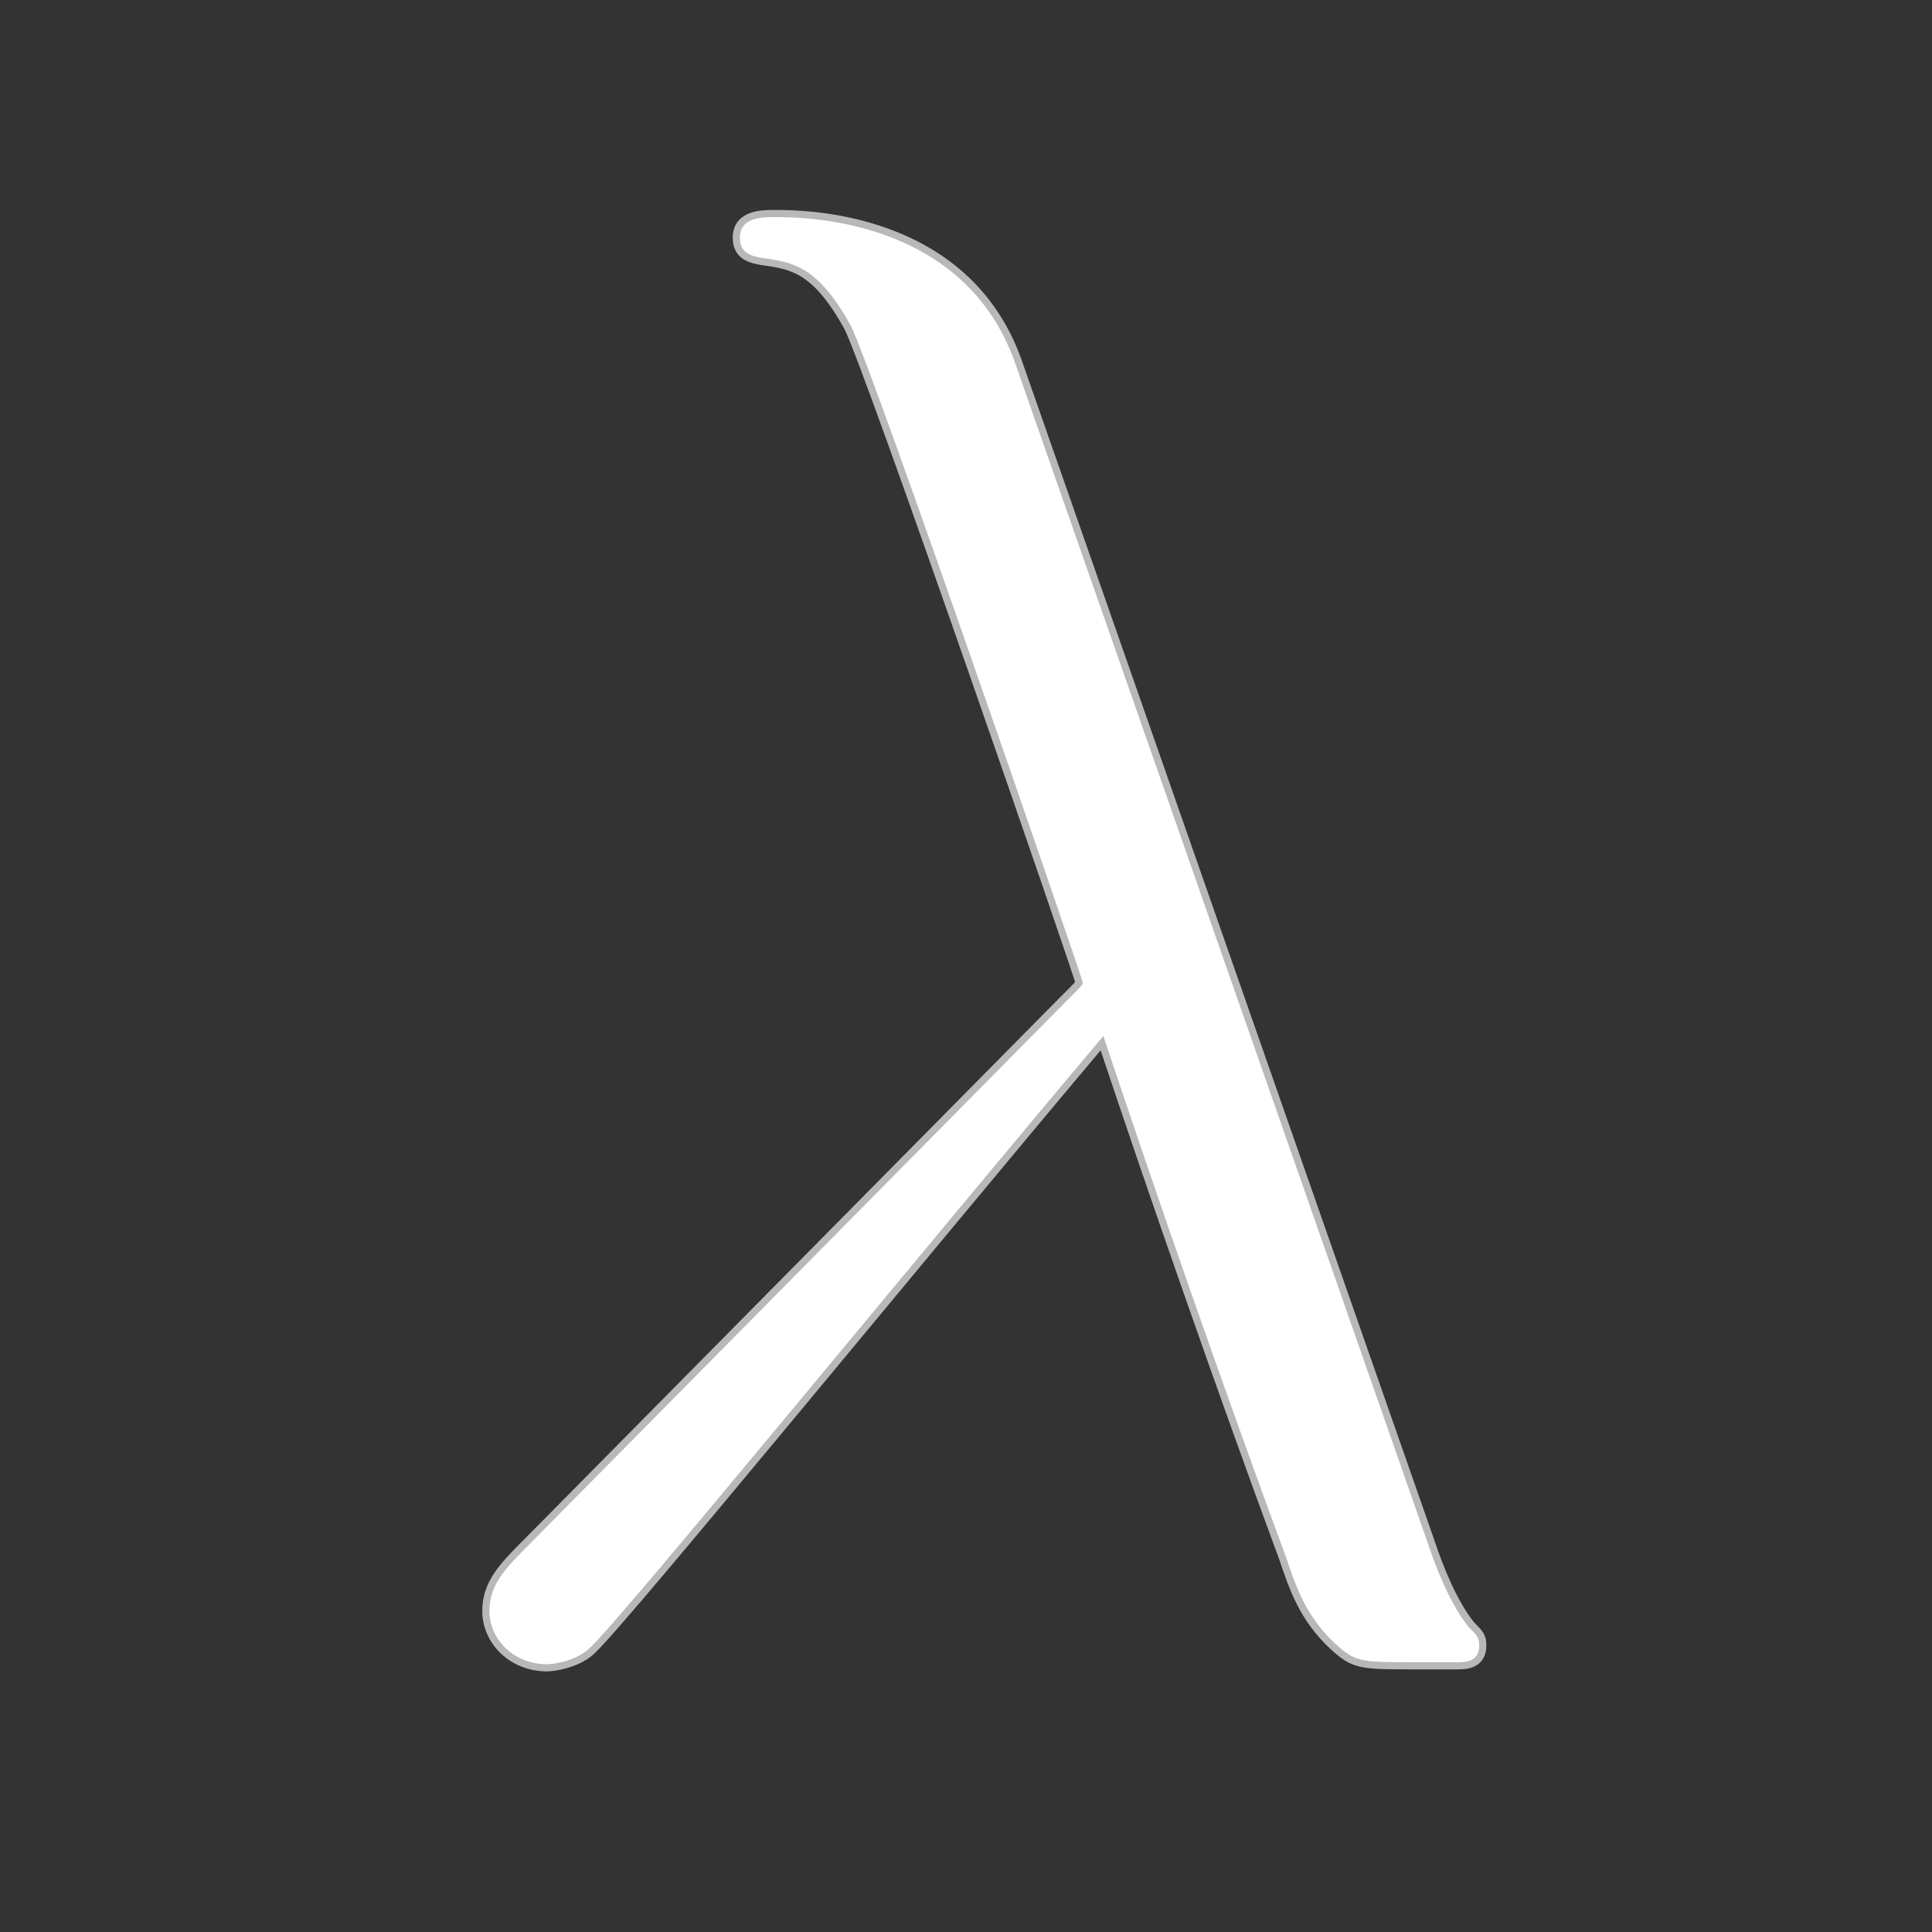 <?xml version="1.0" encoding="UTF-8" standalone="no"?>
<!-- This file was generated by dvisvgm 2.1.3 -->

<svg
   xmlns:dc="http://purl.org/dc/elements/1.1/"
   xmlns:cc="http://creativecommons.org/ns#"
   xmlns:rdf="http://www.w3.org/1999/02/22-rdf-syntax-ns#"
   xmlns:svg="http://www.w3.org/2000/svg"
   xmlns="http://www.w3.org/2000/svg"
   xmlns:sodipodi="http://sodipodi.sourceforge.net/DTD/sodipodi-0.dtd"
   xmlns:inkscape="http://www.inkscape.org/namespaces/inkscape"
   height="20"
   version="1.1"
   viewBox="40 62.765 13.5 13.5"
   width="20"
   id="svg2685"
   sodipodi:docname="lambda.svg"
   inkscape:version="0.92.3 (2405546, 2018-03-11)">
  <rect x="40" y="62.765" width="13.5" height="13.5" fill="#333333" stroke="none"/>
  <sodipodi:namedview
     pagecolor="#ffffff"
     bordercolor="#666666"
     borderopacity="1"
     objecttolerance="10"
     gridtolerance="10"
     guidetolerance="10"
     inkscape:pageopacity="0"
     inkscape:pageshadow="2"
     inkscape:window-width="1920"
     inkscape:window-height="1130"
     id="namedview2687"
     showgrid="false"
     units="px"
     inkscape:zoom="17.766393"
     inkscape:cx="5.4627864"
     inkscape:cy="6.6417535"
     inkscape:window-x="0"
     inkscape:window-y="0"
     inkscape:window-maximized="1"
     inkscape:current-layer="svg2685" />
  <defs
     id="defs2680" />
  <g
     id="page1"
     transform="translate(2.66,1.511)">
    <path
       d="m 44.433,63.79 c -0.359,-1.019 -1.492,-1.019 -1.679,-1.019 -0.086,0 -0.244,0 -0.244,0.143 0,0.115 0.086,0.129 0.158,0.143 0.215,0.029 0.387,0.057 0.617,0.473 0.143,0.273 1.621,4.562 1.621,4.591 0,0.014 -0.014,0.029 -0.129,0.143 l -3.73,3.773 c -0.172,0.172 -0.287,0.287 -0.287,0.473 0,0.201 0.172,0.373 0.402,0.373 0.057,0 0.215,-0.029 0.301,-0.115 0.23,-0.215 2.281,-2.726 3.587,-4.275 0.373,1.119 0.832,2.439 1.277,3.644 0.072,0.215 0.143,0.416 0.344,0.603 0.143,0.129 0.172,0.129 0.574,0.129 h 0.273 c 0.057,0 0.158,0 0.158,-0.115 0,-0.057 -0.014,-0.072 -0.072,-0.129 -0.129,-0.158 -0.23,-0.416 -0.287,-0.588 z"
       style="opacity:1;fill:#ffffff;fill-opacity:1;stroke:#ffffff;stroke-width:0.1;stroke-miterlimit:4;stroke-dasharray:none;stroke-opacity:0.65"
       id="path2682"
       inkscape:connector-curvature="0" />
  </g>
</svg>
